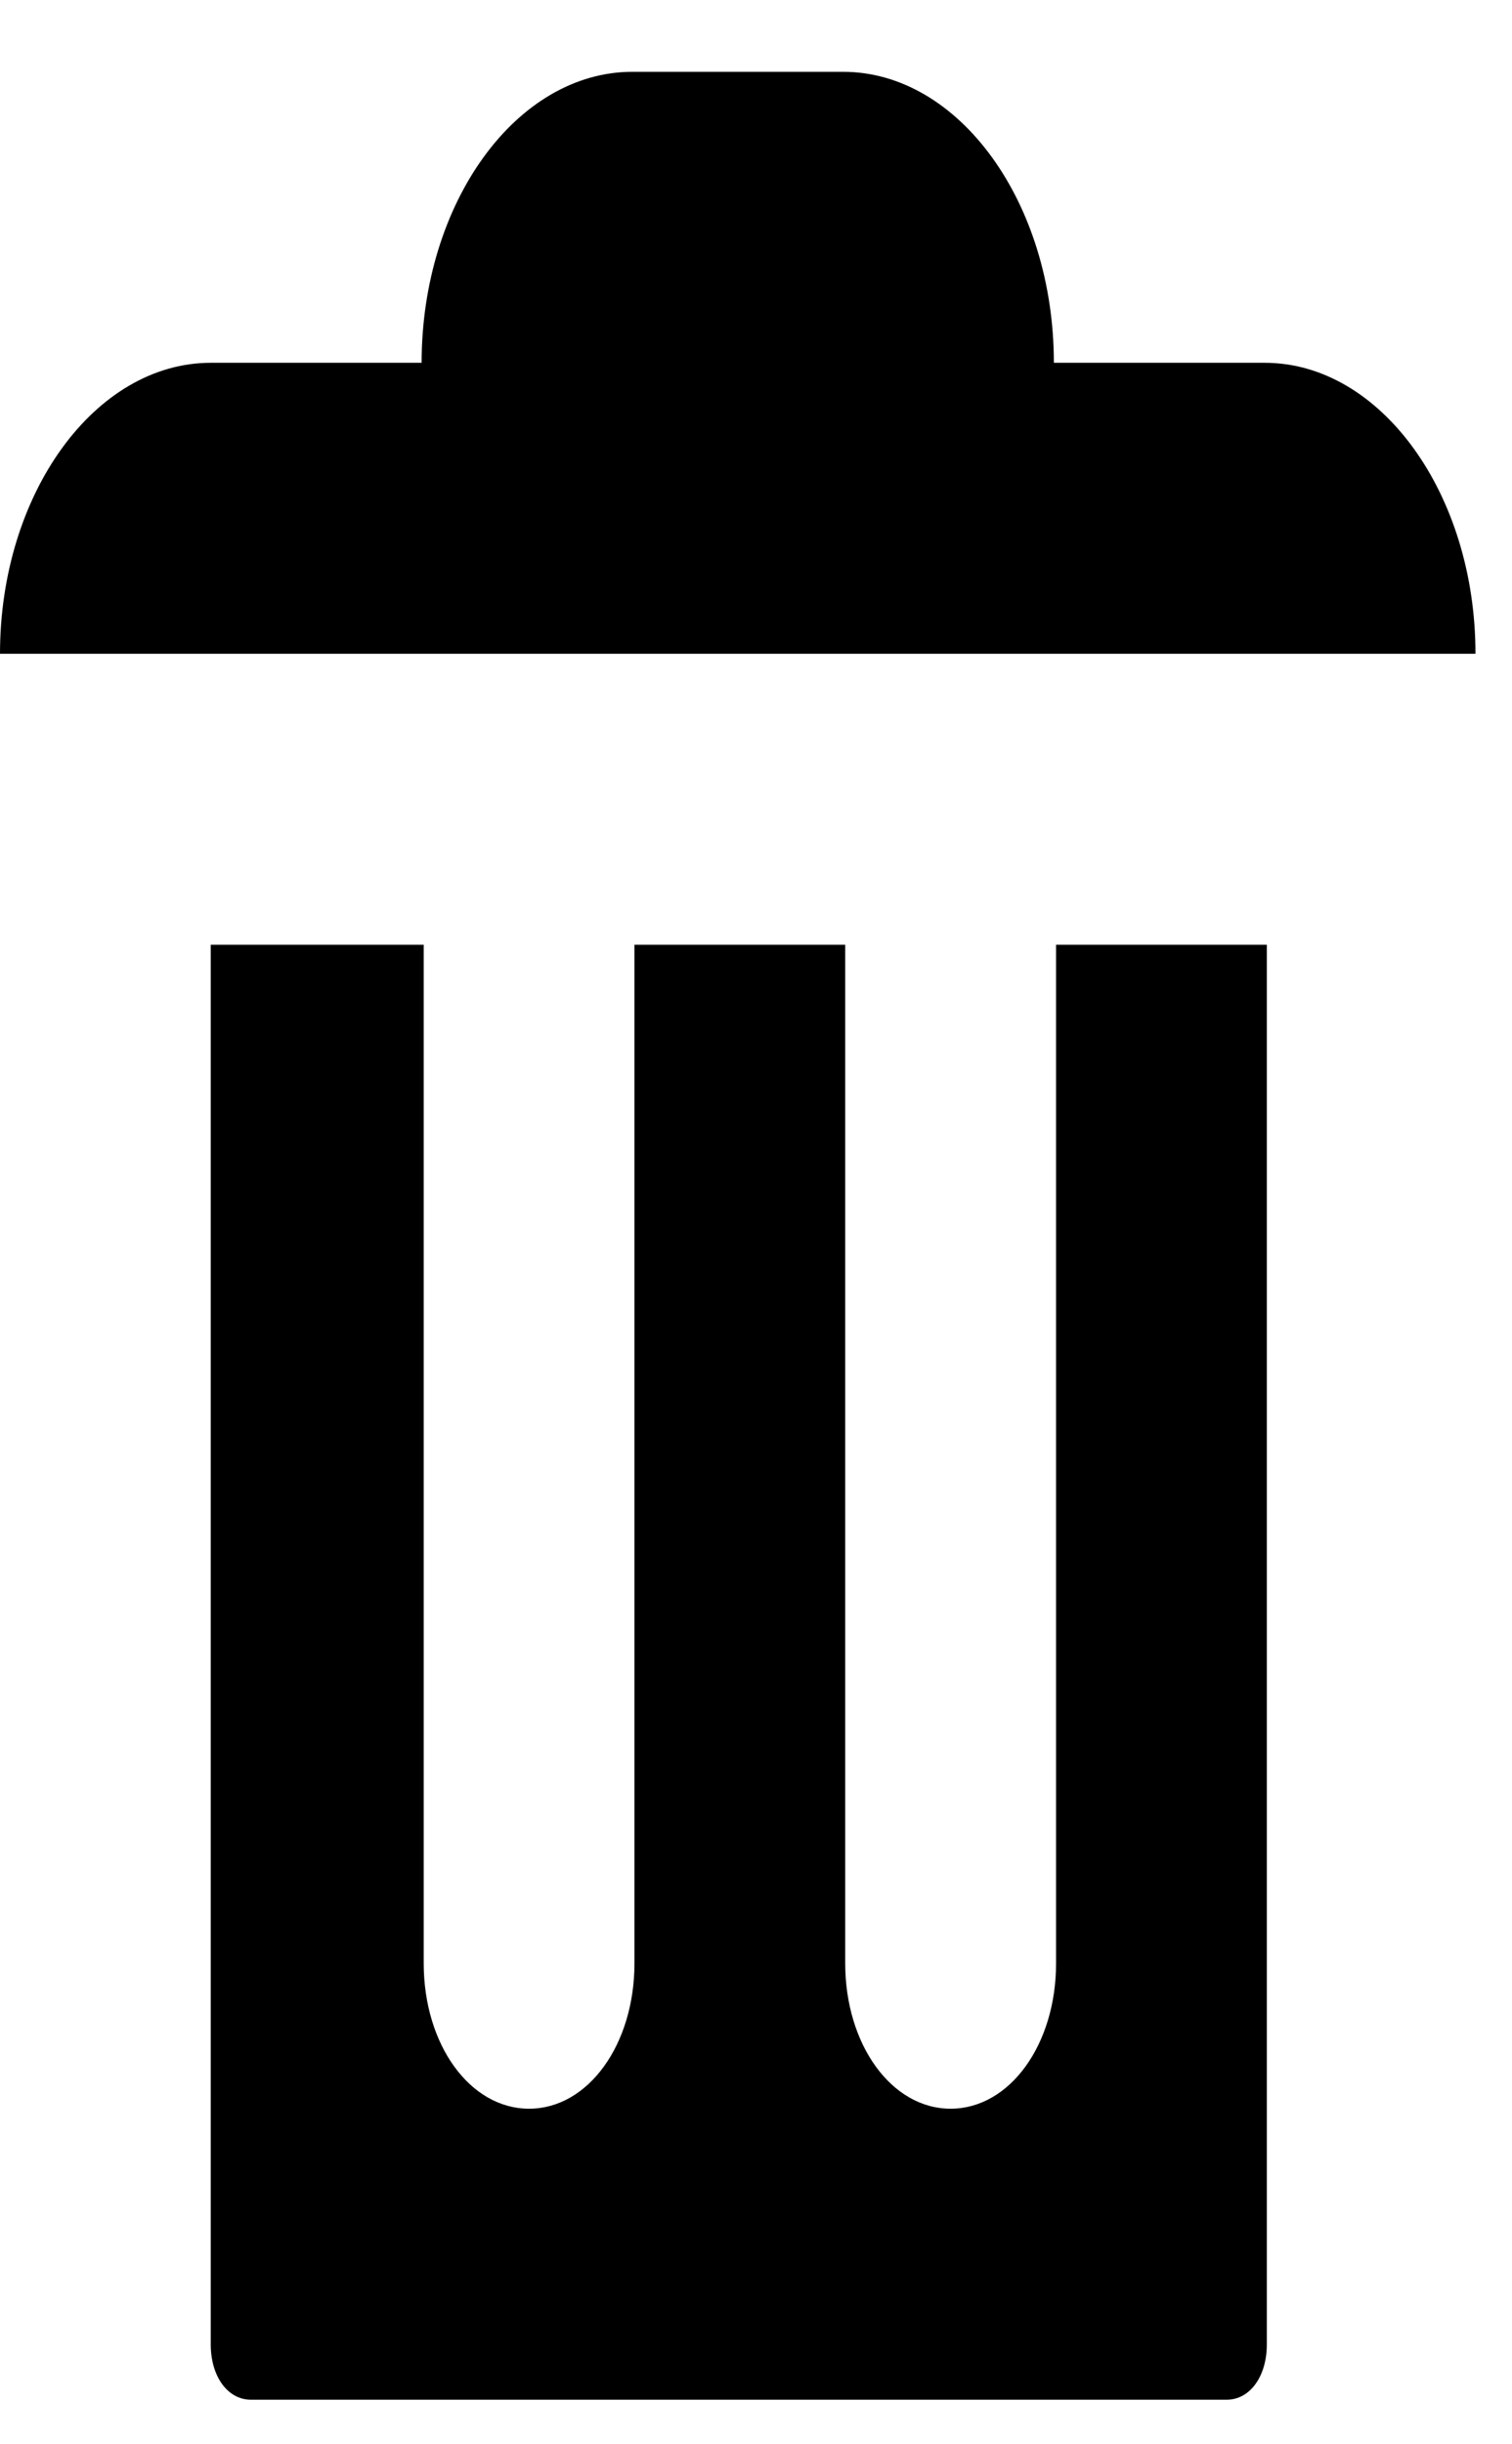 <svg width="13" height="21" viewBox="0 0 13 21" fill="none" xmlns="http://www.w3.org/2000/svg">
<path d="M5.437 0.617C4.44 0.617 3.625 1.742 3.625 3.117H1.812C0.816 3.117 0 4.242 0 5.617H12.686C12.686 4.242 11.87 3.117 10.874 3.117H9.061C9.061 1.742 8.246 0.617 7.249 0.617H5.437ZM1.812 8.117V20.142C1.812 20.417 1.957 20.617 2.157 20.617H10.547C10.747 20.617 10.892 20.417 10.892 20.142V8.117H9.08V16.867C9.08 17.567 8.681 18.117 8.173 18.117C7.666 18.117 7.267 17.567 7.267 16.867V8.117H5.455V16.867C5.455 17.567 5.056 18.117 4.549 18.117C4.041 18.117 3.643 17.567 3.643 16.867V8.117H1.83H1.812Z" fill="black"/>
</svg>
